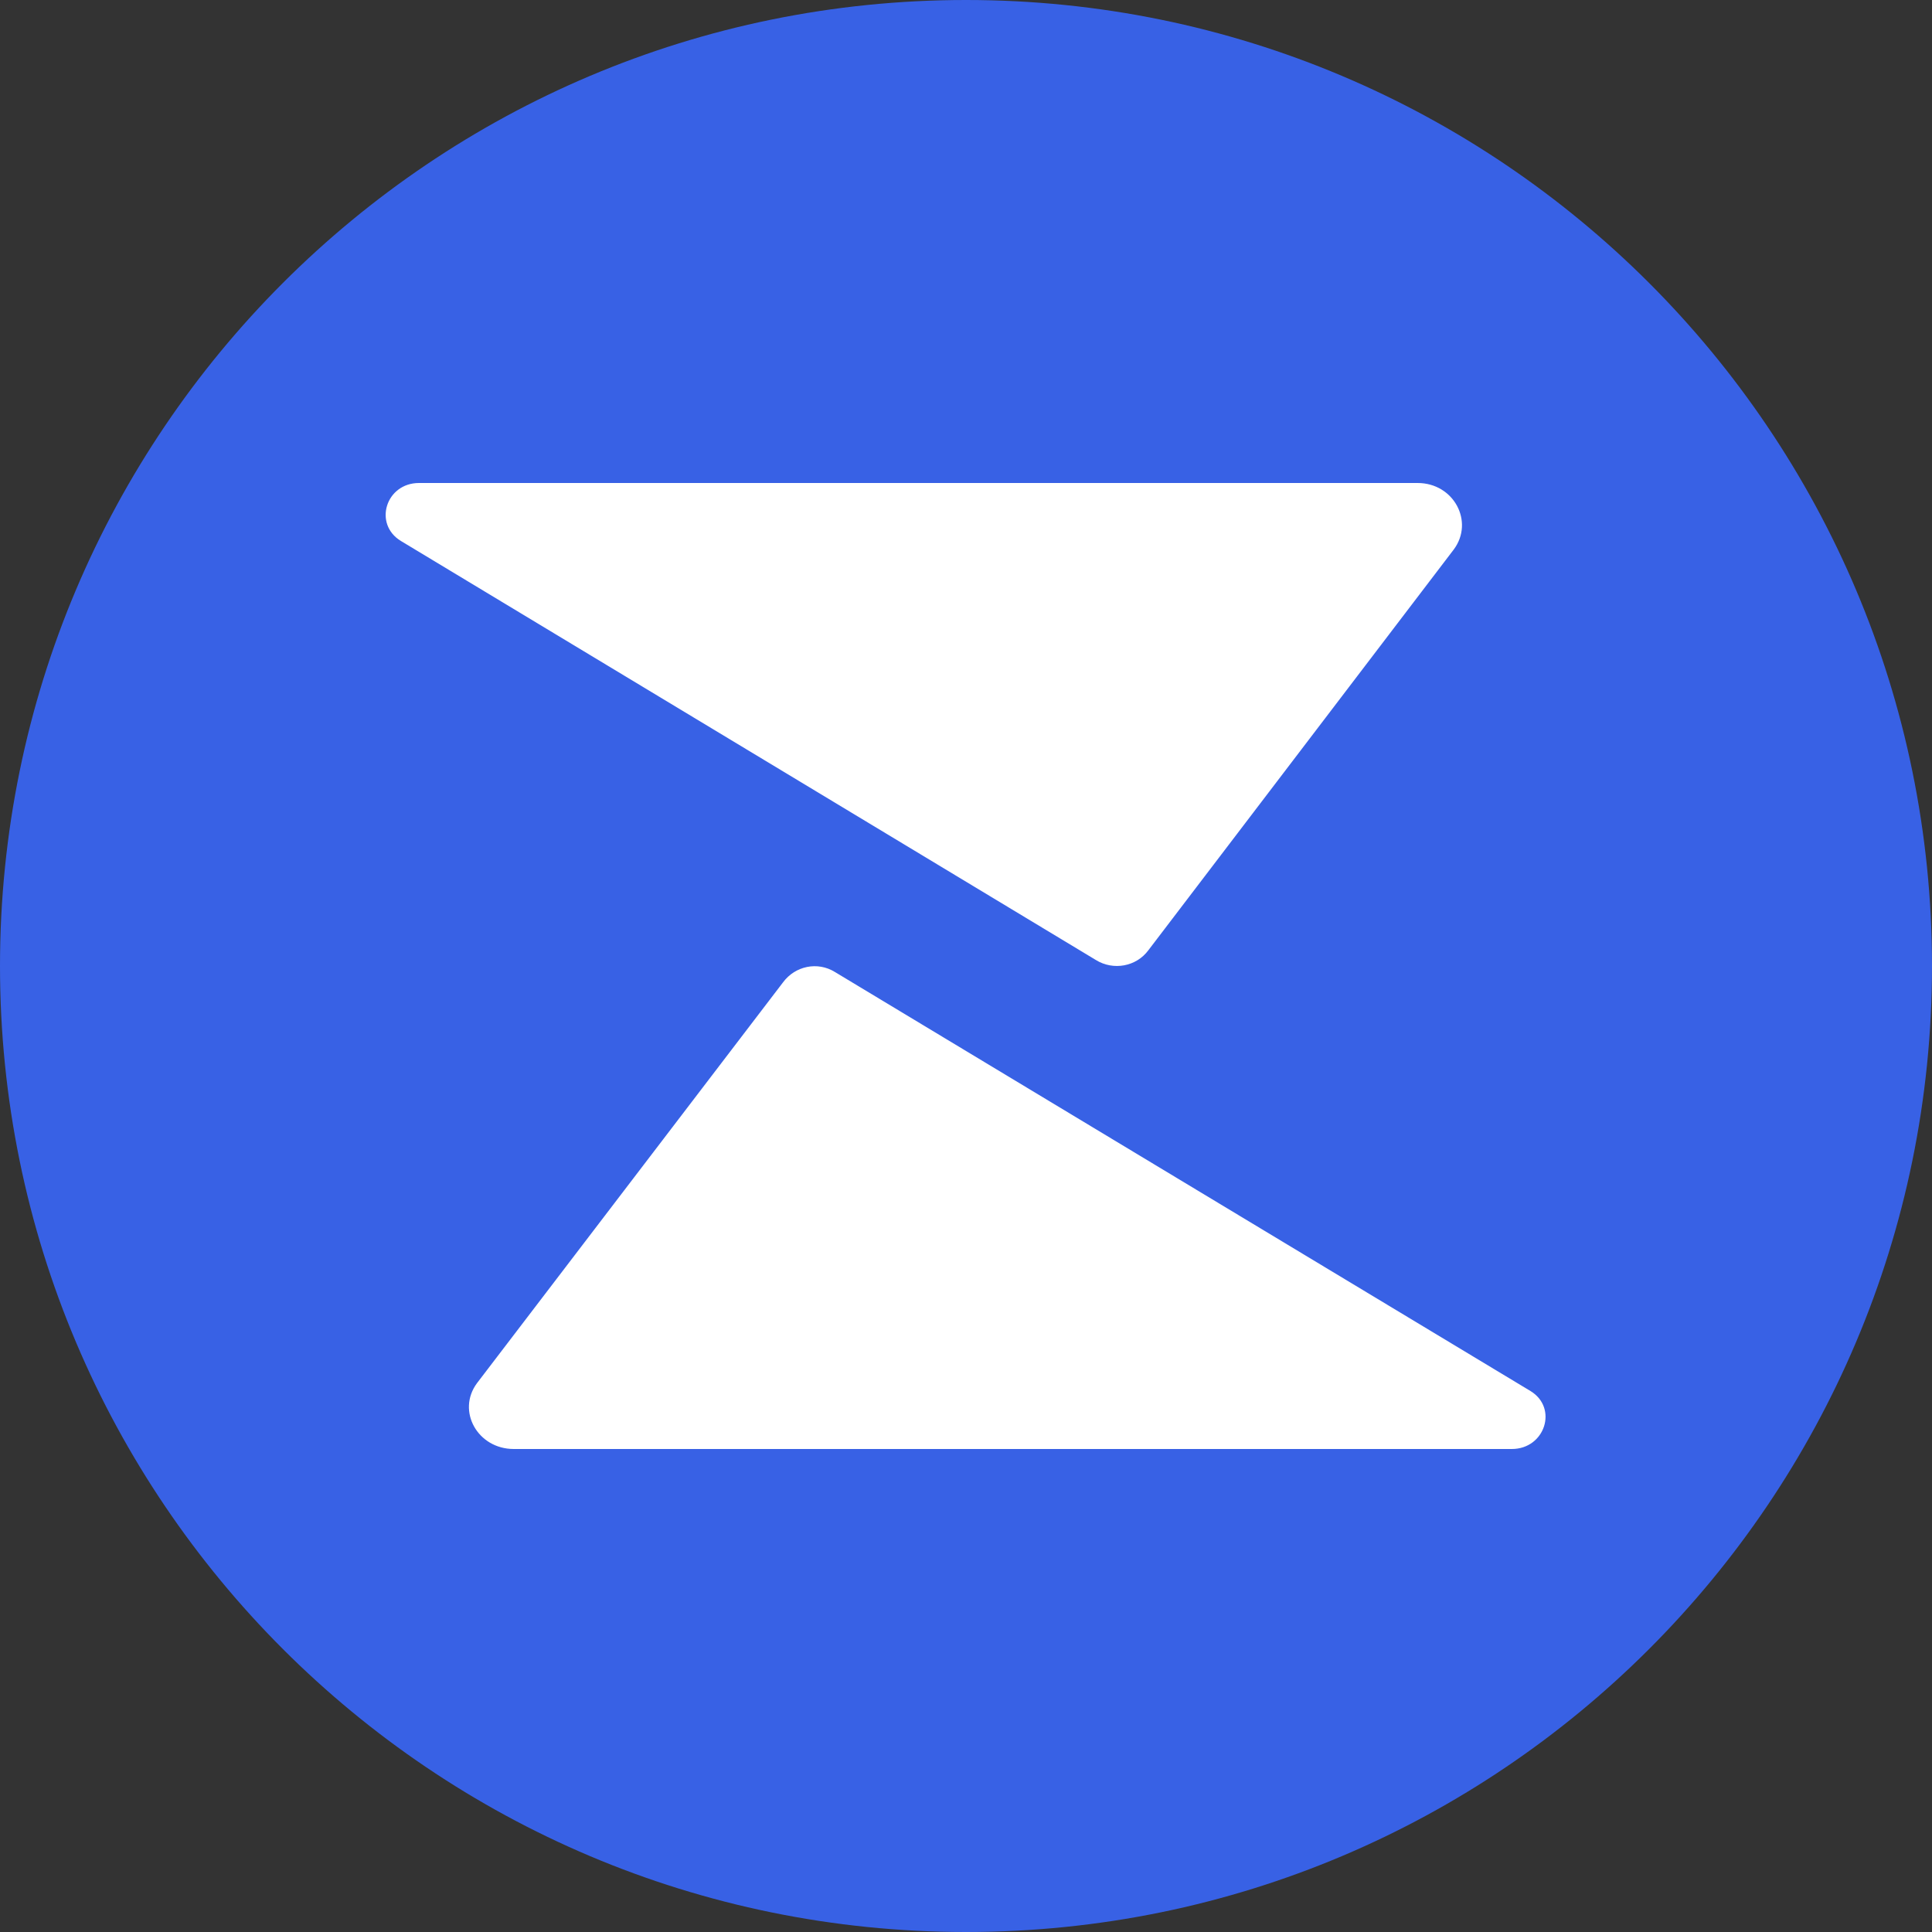 <svg width="32" height="32" viewBox="0 0 32 32" fill="none" xmlns="http://www.w3.org/2000/svg">
  <rect x="0" y="0" width="32" height="32" fill="#333333" stroke="none"/>
  <path d="M16 32C24.837 32 32 24.837 32 16C32 7.163 24.837 0 16 0C7.163 0 0 7.163 0 16C0 24.837 7.163 32 16 32Z" fill="#3861E5"/>
  <path d="M6.94 8C6.39 8 6.18 8.68 6.64 8.96L18.15 15.9C18.44 16.08 18.82 16.01 19.02 15.74L24.08 9.1C24.42 8.64 24.08 8 23.48 8H6.94ZM25.04 24C25.59 24 25.81 23.32 25.35 23.04L13.83 16.1C13.54 15.92 13.17 16 12.97 16.27L7.9 22.91C7.56 23.37 7.91 24 8.51 24H25.04Z" fill="white"/>
</svg>
